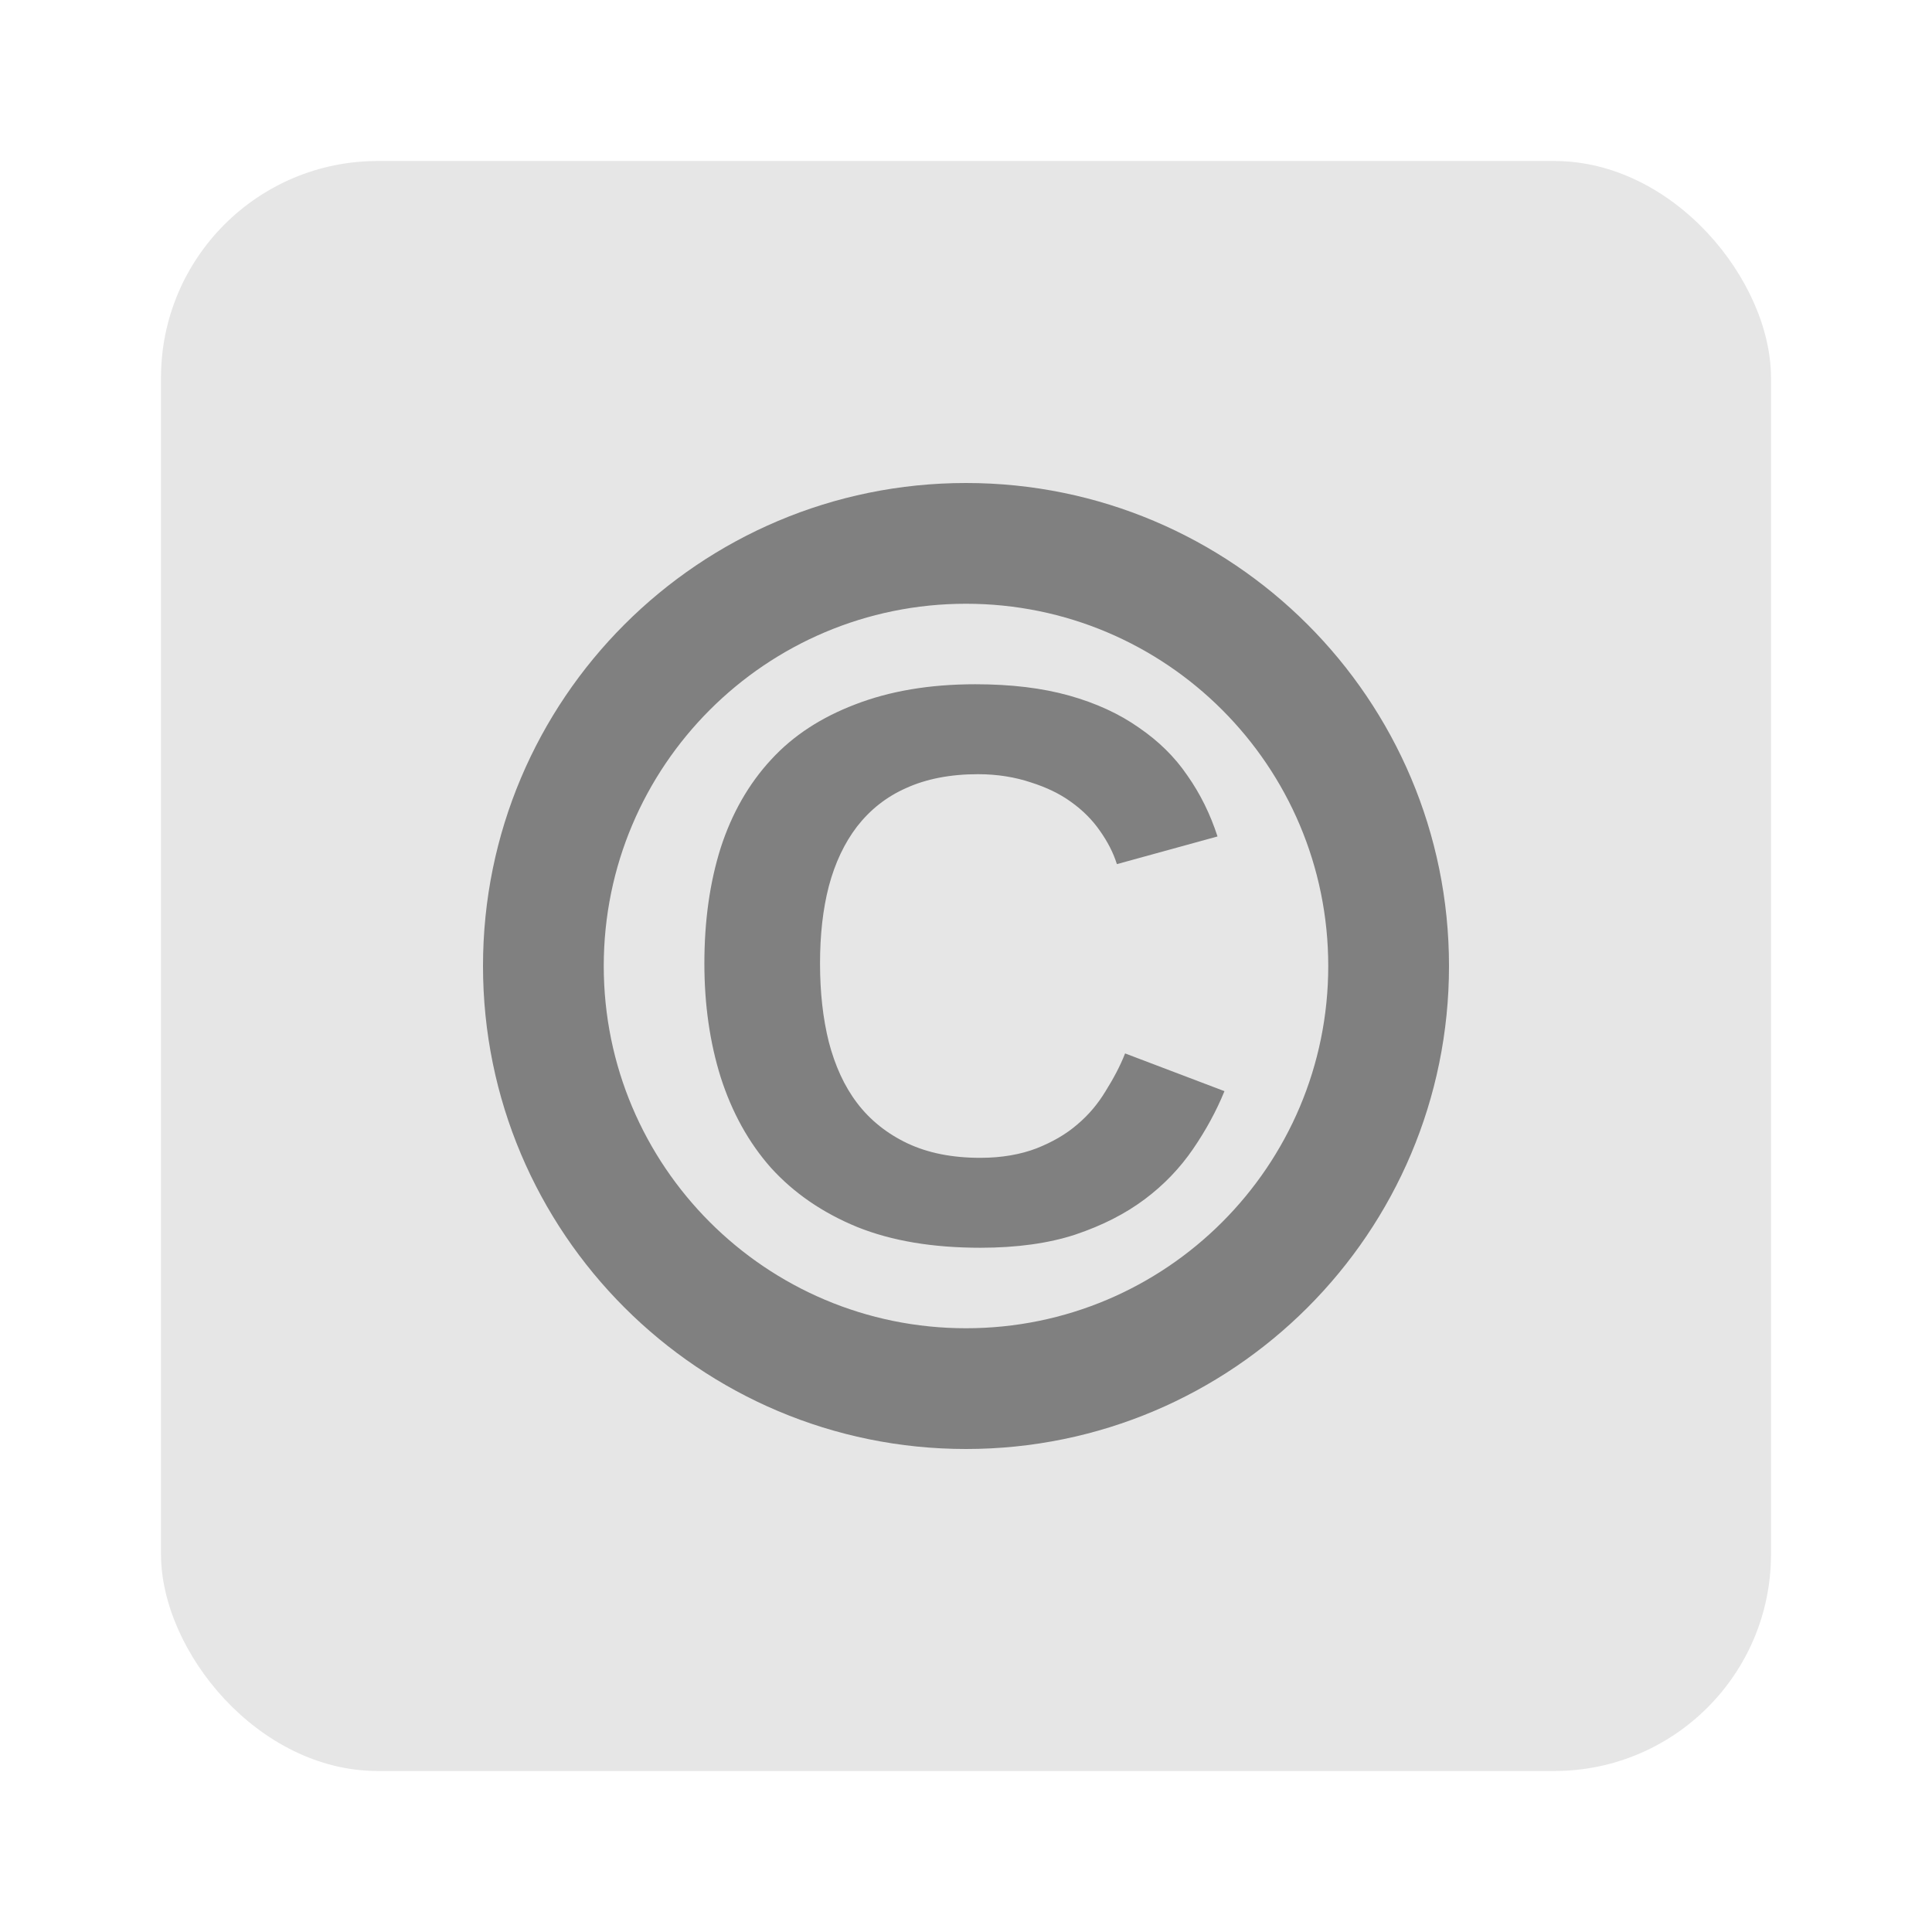 <?xml version="1.0" encoding="UTF-8" standalone="no"?>
<!-- Created with Inkscape (http://www.inkscape.org/) -->

<svg
   xmlns:dc="http://purl.org/dc/elements/1.1/"
   xmlns:cc="http://creativecommons.org/ns#"
   xmlns:rdf="http://www.w3.org/1999/02/22-rdf-syntax-ns#"
   xmlns:svg="http://www.w3.org/2000/svg"
   xmlns="http://www.w3.org/2000/svg"
   xmlns:xlink="http://www.w3.org/1999/xlink"
   xmlns:sodipodi="http://sodipodi.sourceforge.net/DTD/sodipodi-0.dtd"
   xmlns:inkscape="http://www.inkscape.org/namespaces/inkscape"
   id="svg11037"
   height="96"
   width="96"
   version="1.1"
   inkscape:version="0.48.5 r10040"
   sodipodi:docname="text-x-copying.svg">
  <sodipodi:namedview
     pagecolor="#ffffff"
     bordercolor="#666666"
     borderopacity="1"
     objecttolerance="10"
     gridtolerance="10"
     guidetolerance="10"
     inkscape:pageopacity="0"
     inkscape:pageshadow="2"
     inkscape:window-width="1366"
     inkscape:window-height="716"
     id="namedview48494"
     showgrid="false"
     inkscape:zoom="2.4583333"
     inkscape:cx="0.40677965"
     inkscape:cy="47.999999"
     inkscape:window-x="0"
     inkscape:window-y="24"
     inkscape:window-maximized="1"
     inkscape:current-layer="svg11037" />
  <defs
     id="defs11039">
    <linearGradient
       id="linearGradient11642-75"
       y2="1046.1"
       gradientUnits="userSpaceOnUse"
       y1="962.62"
       gradientTransform="matrix(1.15,0,0,1.15,-7.2,-150.65)"
       x2="48"
       x1="48">
      <stop
         id="stop3189"
         style="stop-color:#bcb5ac"
         offset="0" />
      <stop
         id="stop3191"
         style="stop-color:#e9e7e4"
         offset="1" />
    </linearGradient>
    <linearGradient
       inkscape:collect="always"
       xlink:href="#linearGradient11642-75"
       id="linearGradient3042"
       gradientUnits="userSpaceOnUse"
       gradientTransform="translate(-124.819,-976.071)"
       x1="53.058"
       y1="1042.438"
       x2="50.452"
       y2="965.465" />
  </defs>
  <rect
     style="opacity:0.99;fill:#e6e6e6;fill-opacity:1;stroke:none"
     id="rect2985"
     width="80"
     height="80"
     x="8"
     y="8"
     rx="10.769"
     ry="10.769" />
  <path
     id="path3836"
     style="color:#000000;fill:#808080"
     d="m 48,24 c -13.255,0 -24,10.745 -24,24 0,13.255 10.745,24 24,24 13.255,0 24,-10.745 24,-24 0,-13.255 -10.745,-24 -24,-24 z m 0,6 c 9.941,0 18,8.059 18,18 0,9.941 -8.059,18 -18,18 -9.941,0 -18,-8.059 -18,-18 0,-9.941 8.059,-18 18,-18 z m 0.469,4 c -2.292,2.8e-5 -4.269,0.343 -5.969,1 -1.686,0.644 -3.08,1.54 -4.188,2.75 -1.107,1.197 -1.946,2.663 -2.5,4.375 -0.541,1.712 -0.812,3.626 -0.812,5.75 -2e-6,2.047 0.272,3.931 0.812,5.656 0.554,1.725 1.38,3.238 2.5,4.5 1.133,1.249 2.556,2.229 4.281,2.938 1.725,0.695 3.769,1.031 6.125,1.031 1.802,0 3.393,-0.219 4.719,-0.656 1.339,-0.451 2.472,-1.029 3.438,-1.75 0.965,-0.721 1.762,-1.56 2.406,-2.5 0.644,-0.94 1.163,-1.897 1.562,-2.875 l -4.938,-1.875 c -0.245,0.631 -0.583,1.257 -0.969,1.875 -0.373,0.618 -0.827,1.167 -1.406,1.656 -0.566,0.489 -1.246,0.879 -2.031,1.188 -0.772,0.296 -1.713,0.469 -2.781,0.469 -1.416,4e-6 -2.608,-0.242 -3.625,-0.719 -1.004,-0.476 -1.856,-1.15 -2.5,-2 -0.646,-0.849 -1.1,-1.859 -1.408,-3.031 -0.297,-1.184 -0.438,-2.49 -0.438,-3.906 -7e-6,-1.429 0.141,-2.698 0.438,-3.844 0.309,-1.159 0.775,-2.145 1.406,-2.969 0.644,-0.824 1.446,-1.468 2.438,-1.906 0.991,-0.451 2.185,-0.687 3.562,-0.688 0.978,2.3e-5 1.853,0.149 2.625,0.406 0.772,0.245 1.433,0.557 2,0.969 0.579,0.412 1.064,0.897 1.438,1.438 0.373,0.528 0.663,1.077 0.844,1.656 l 5,-1.375 c -0.36,-1.108 -0.856,-2.118 -1.5,-3.032 -0.631,-0.927 -1.428,-1.705 -2.406,-2.375 -0.966,-0.682 -2.13,-1.22 -3.469,-1.594 -1.326,-0.373 -2.88,-0.562 -4.656,-0.562 z"
     inkscape:connector-curvature="0" />
</svg>
